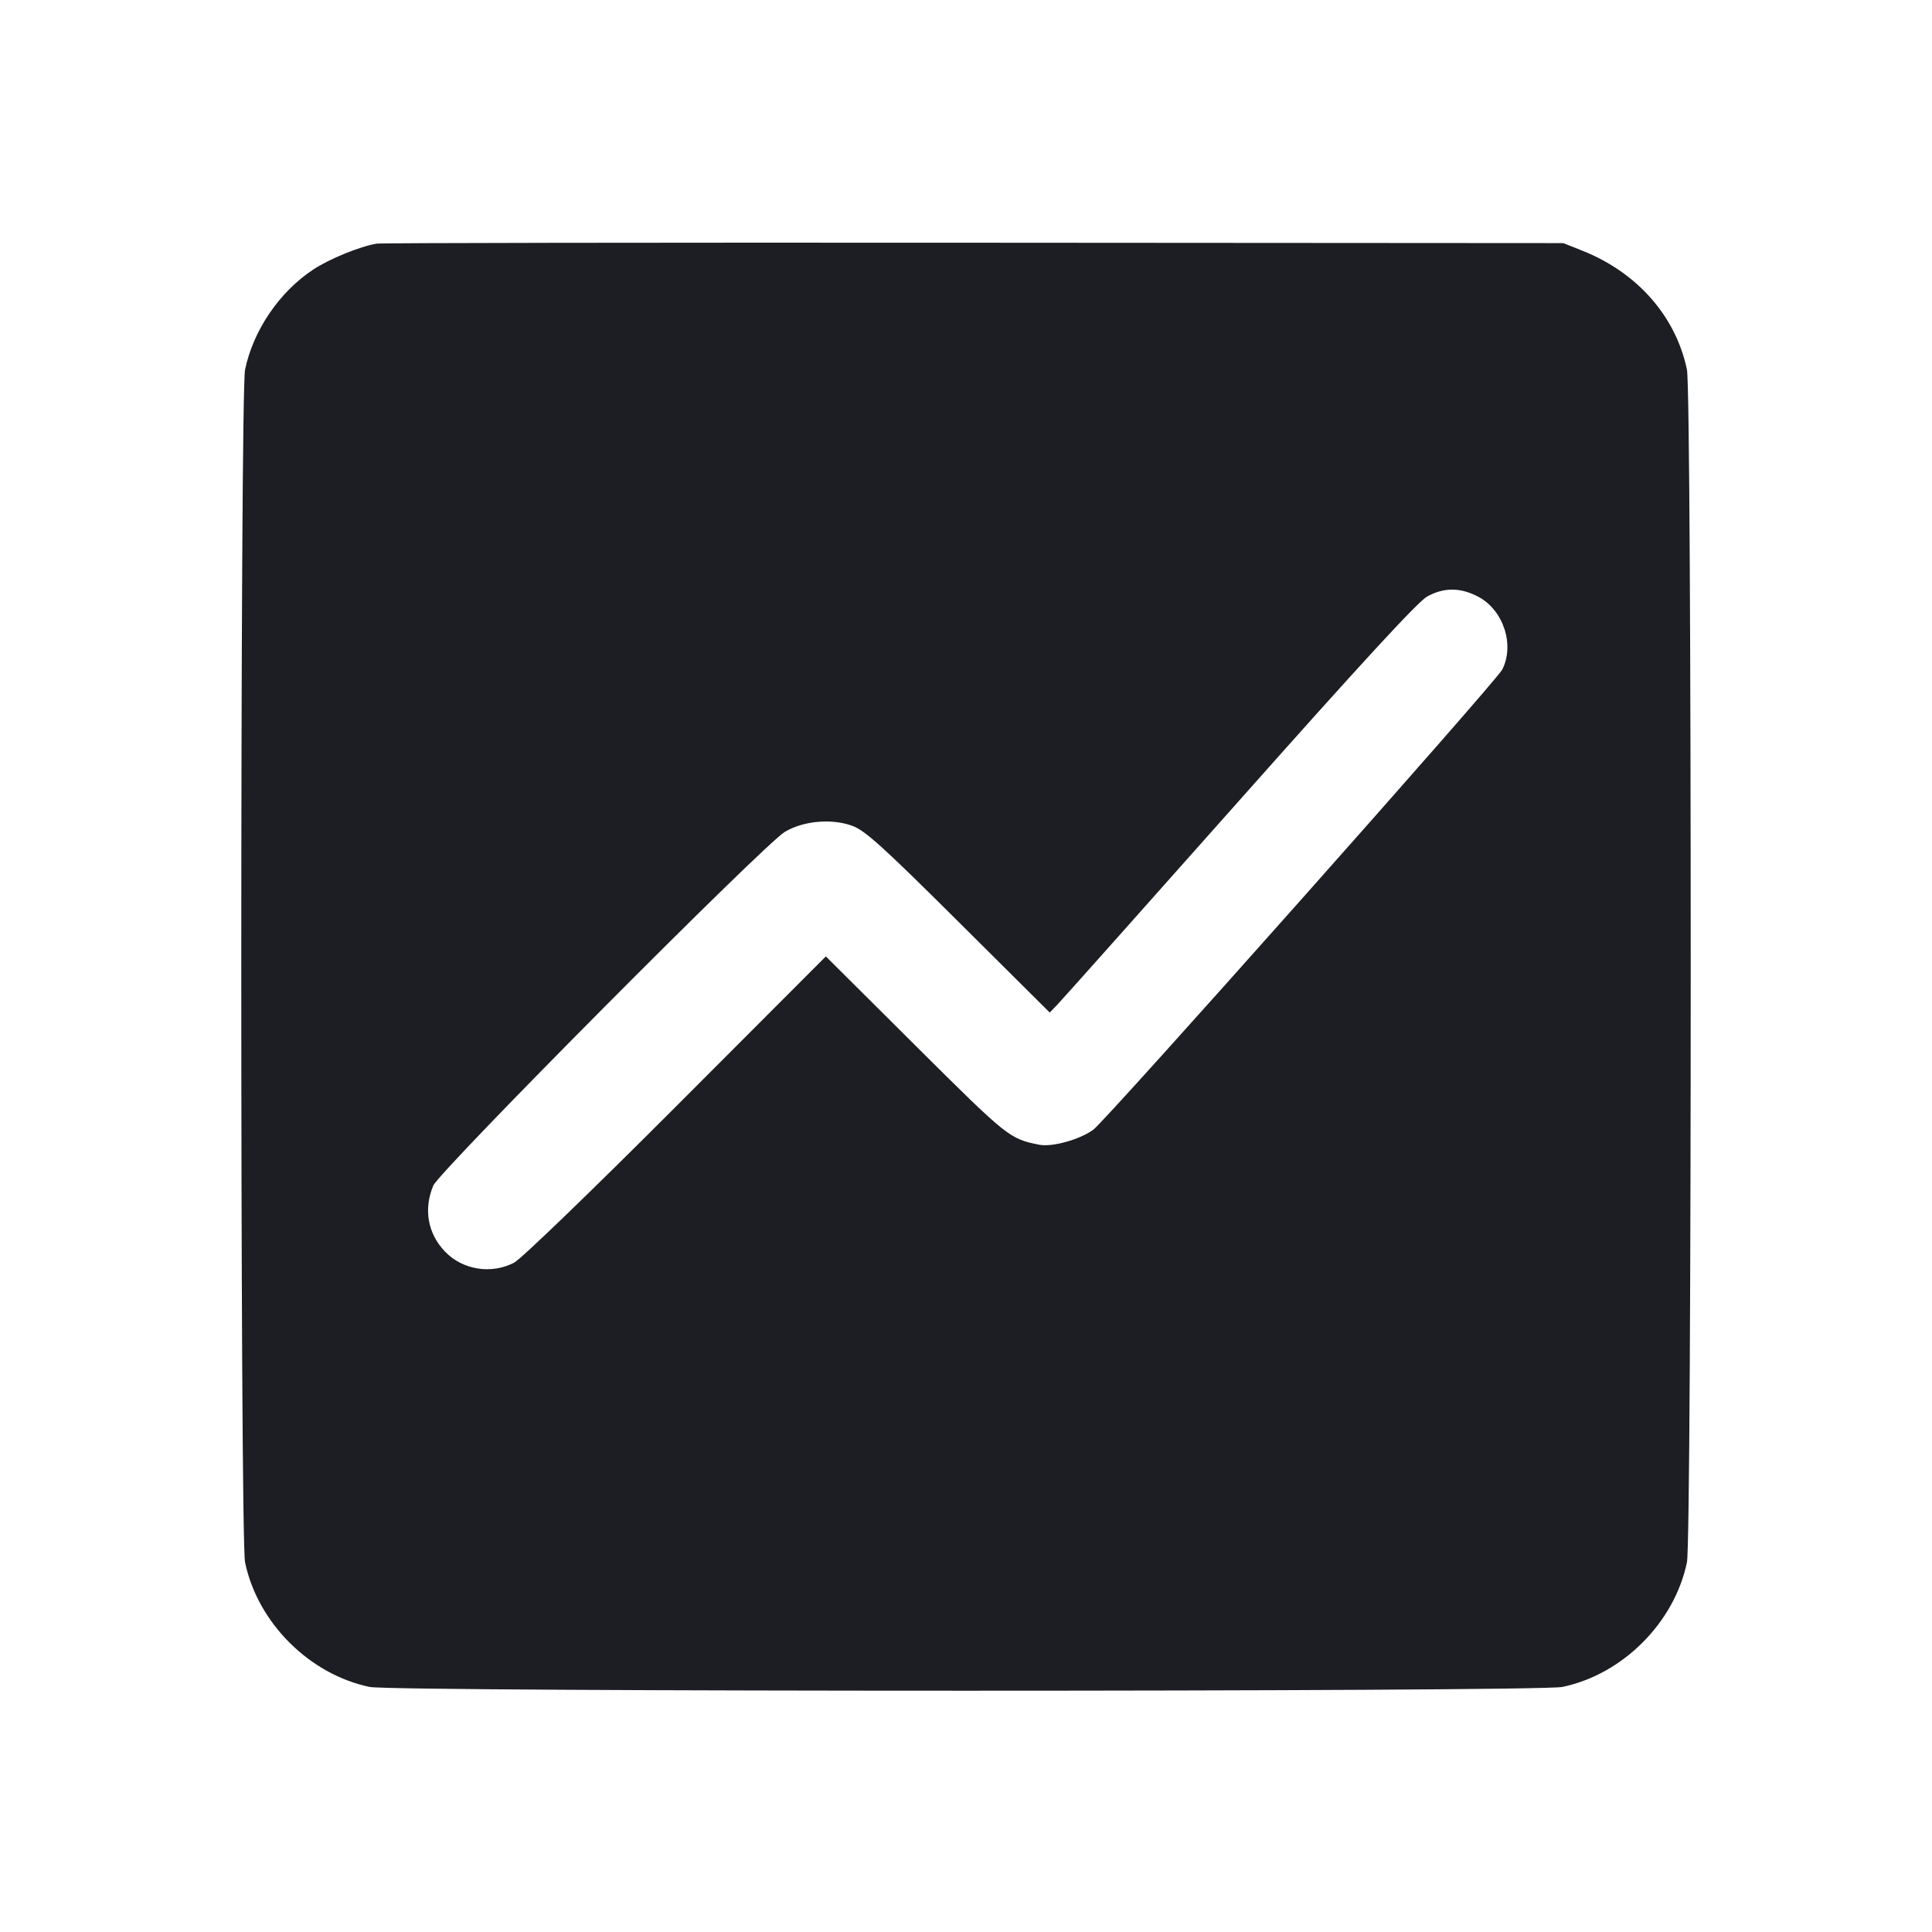 <svg width="1200" height="1200" viewBox="0 0 1200 1200" fill="none" xmlns="http://www.w3.org/2000/svg"><path d="M234.000 151.324 C 223.649 153.002,204.632 160.766,194.526 167.438 C 173.539 181.296,157.312 205.132,152.210 229.598 C 149.085 244.585,149.085 955.415,152.210 970.402 C 160.026 1007.883,192.117 1039.974,229.598 1047.790 C 244.585 1050.915,955.415 1050.915,970.402 1047.790 C 1007.883 1039.974,1039.974 1007.883,1047.790 970.402 C 1050.915 955.415,1050.915 244.585,1047.790 229.598 C 1040.894 196.531,1017.041 169.355,983.000 155.784 L 971.000 151.000 605.000 150.757 C 403.700 150.623,236.750 150.878,234.000 151.324 M918.185 370.650 C 933.818 378.897,940.937 400.652,933.015 415.971 C 929.158 423.430,687.329 695.533,679.176 701.586 C 670.834 707.782,653.521 712.621,645.467 711.009 C 627.013 707.314,625.886 706.412,568.973 649.784 L 512.946 594.038 419.973 687.154 C 367.476 739.731,323.661 782.008,319.329 784.262 C 305.187 791.624,287.419 788.805,276.478 777.462 C 265.688 766.275,262.967 751.152,269.098 736.436 C 272.903 727.300,474.635 524.307,487.499 516.668 C 499.095 509.782,516.710 508.235,529.487 512.979 C 537.410 515.921,548.442 525.903,595.501 572.710 L 652.001 628.908 656.790 623.954 C 659.423 621.229,710.332 564.100,769.921 497.000 C 845.631 411.747,880.730 373.645,886.447 370.500 C 896.913 364.744,907.080 364.792,918.185 370.650 " fill="#1D1E23" stroke="none" fill-rule="evenodd"></path></svg>